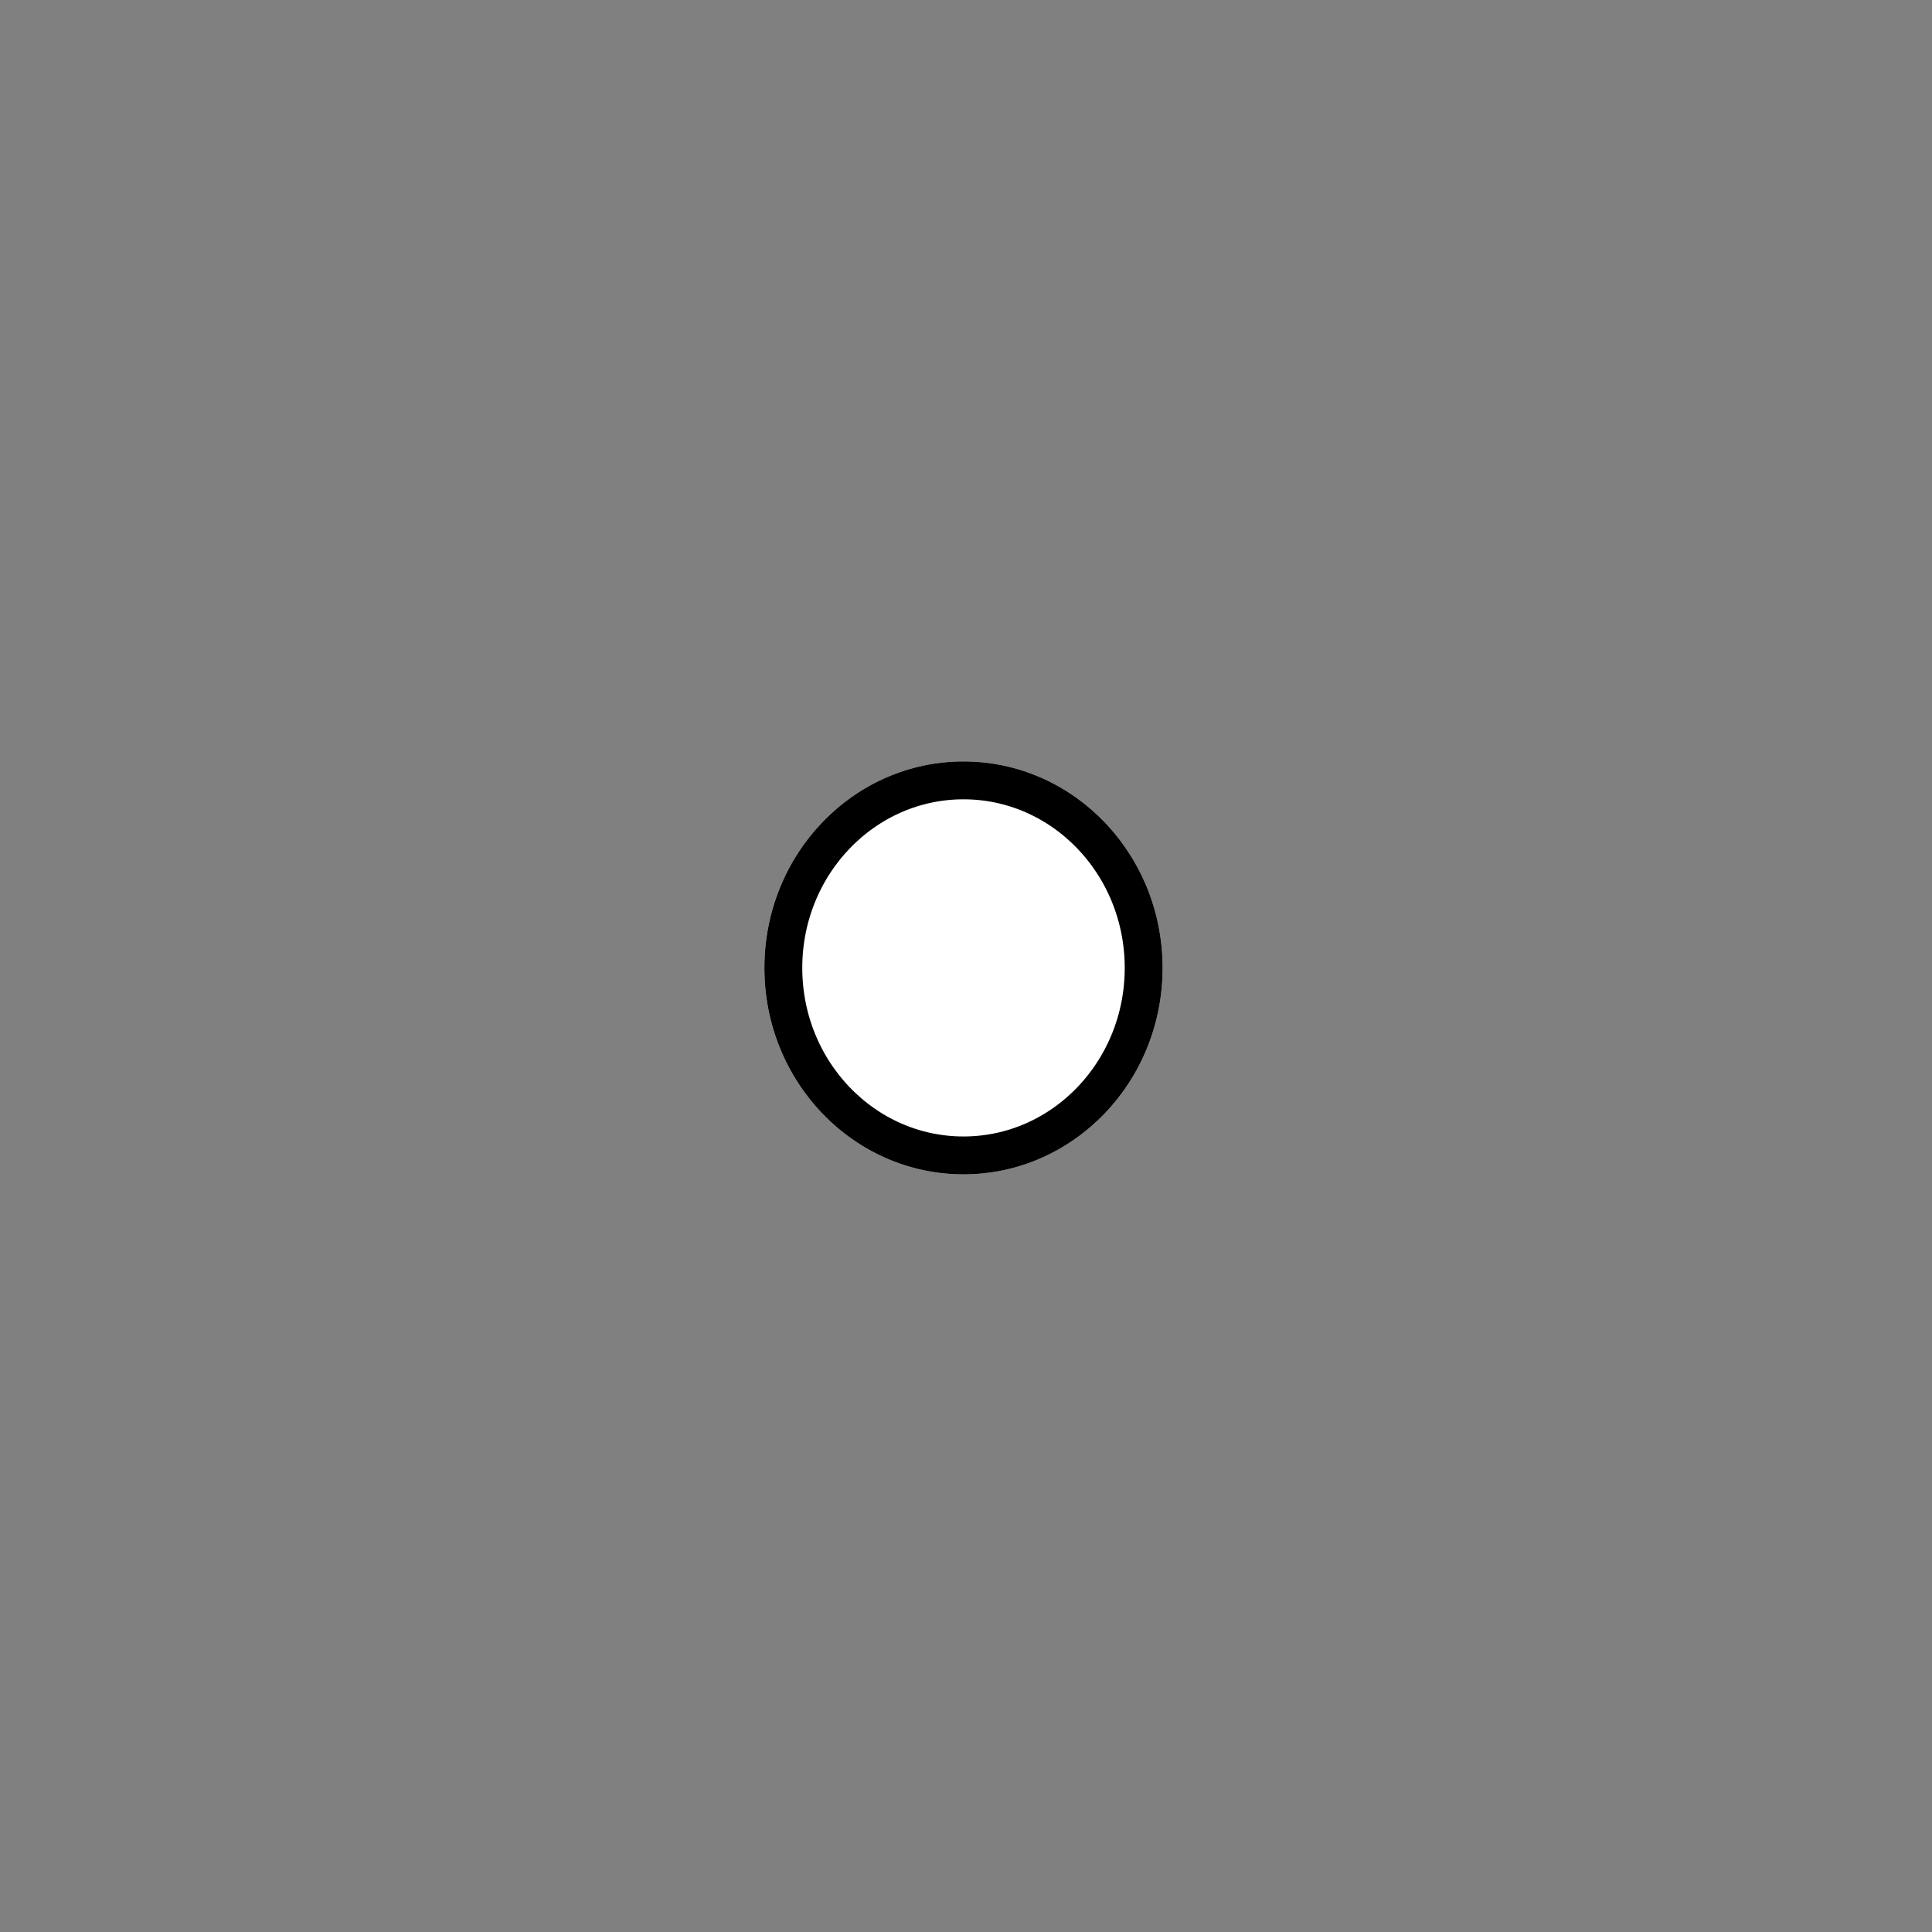 <svg xmlns="http://www.w3.org/2000/svg" width="51" height="51" viewBox="0 0 51 51"><rect x="0" y="0" width="51" height="51" fill="#808080" stroke="none"/><defs><clipPath id="m1una"><path fill="#fff" d="M25.434 20.1c2.903 0 5.256 2.44 5.256 5.45 0 3.01-2.353 5.45-5.256 5.45s-5.256-2.44-5.256-5.45c0-3.01 2.353-5.45 5.256-5.45z"/></clipPath></defs><g><g><path fill="#fff" d="M25.434 20.1c2.903 0 5.256 2.44 5.256 5.45 0 3.01-2.353 5.45-5.256 5.45s-5.256-2.44-5.256-5.45c0-3.01 2.353-5.45 5.256-5.45z"/><path fill="none" stroke="#000" stroke-miterlimit="20" stroke-width="2" d="M25.434 20.1c2.903 0 5.256 2.44 5.256 5.45 0 3.01-2.353 5.45-5.256 5.45s-5.256-2.44-5.256-5.45c0-3.01 2.353-5.45 5.256-5.45z" clip-path="url(&quot;#m1una&quot;)"/></g></g></svg>